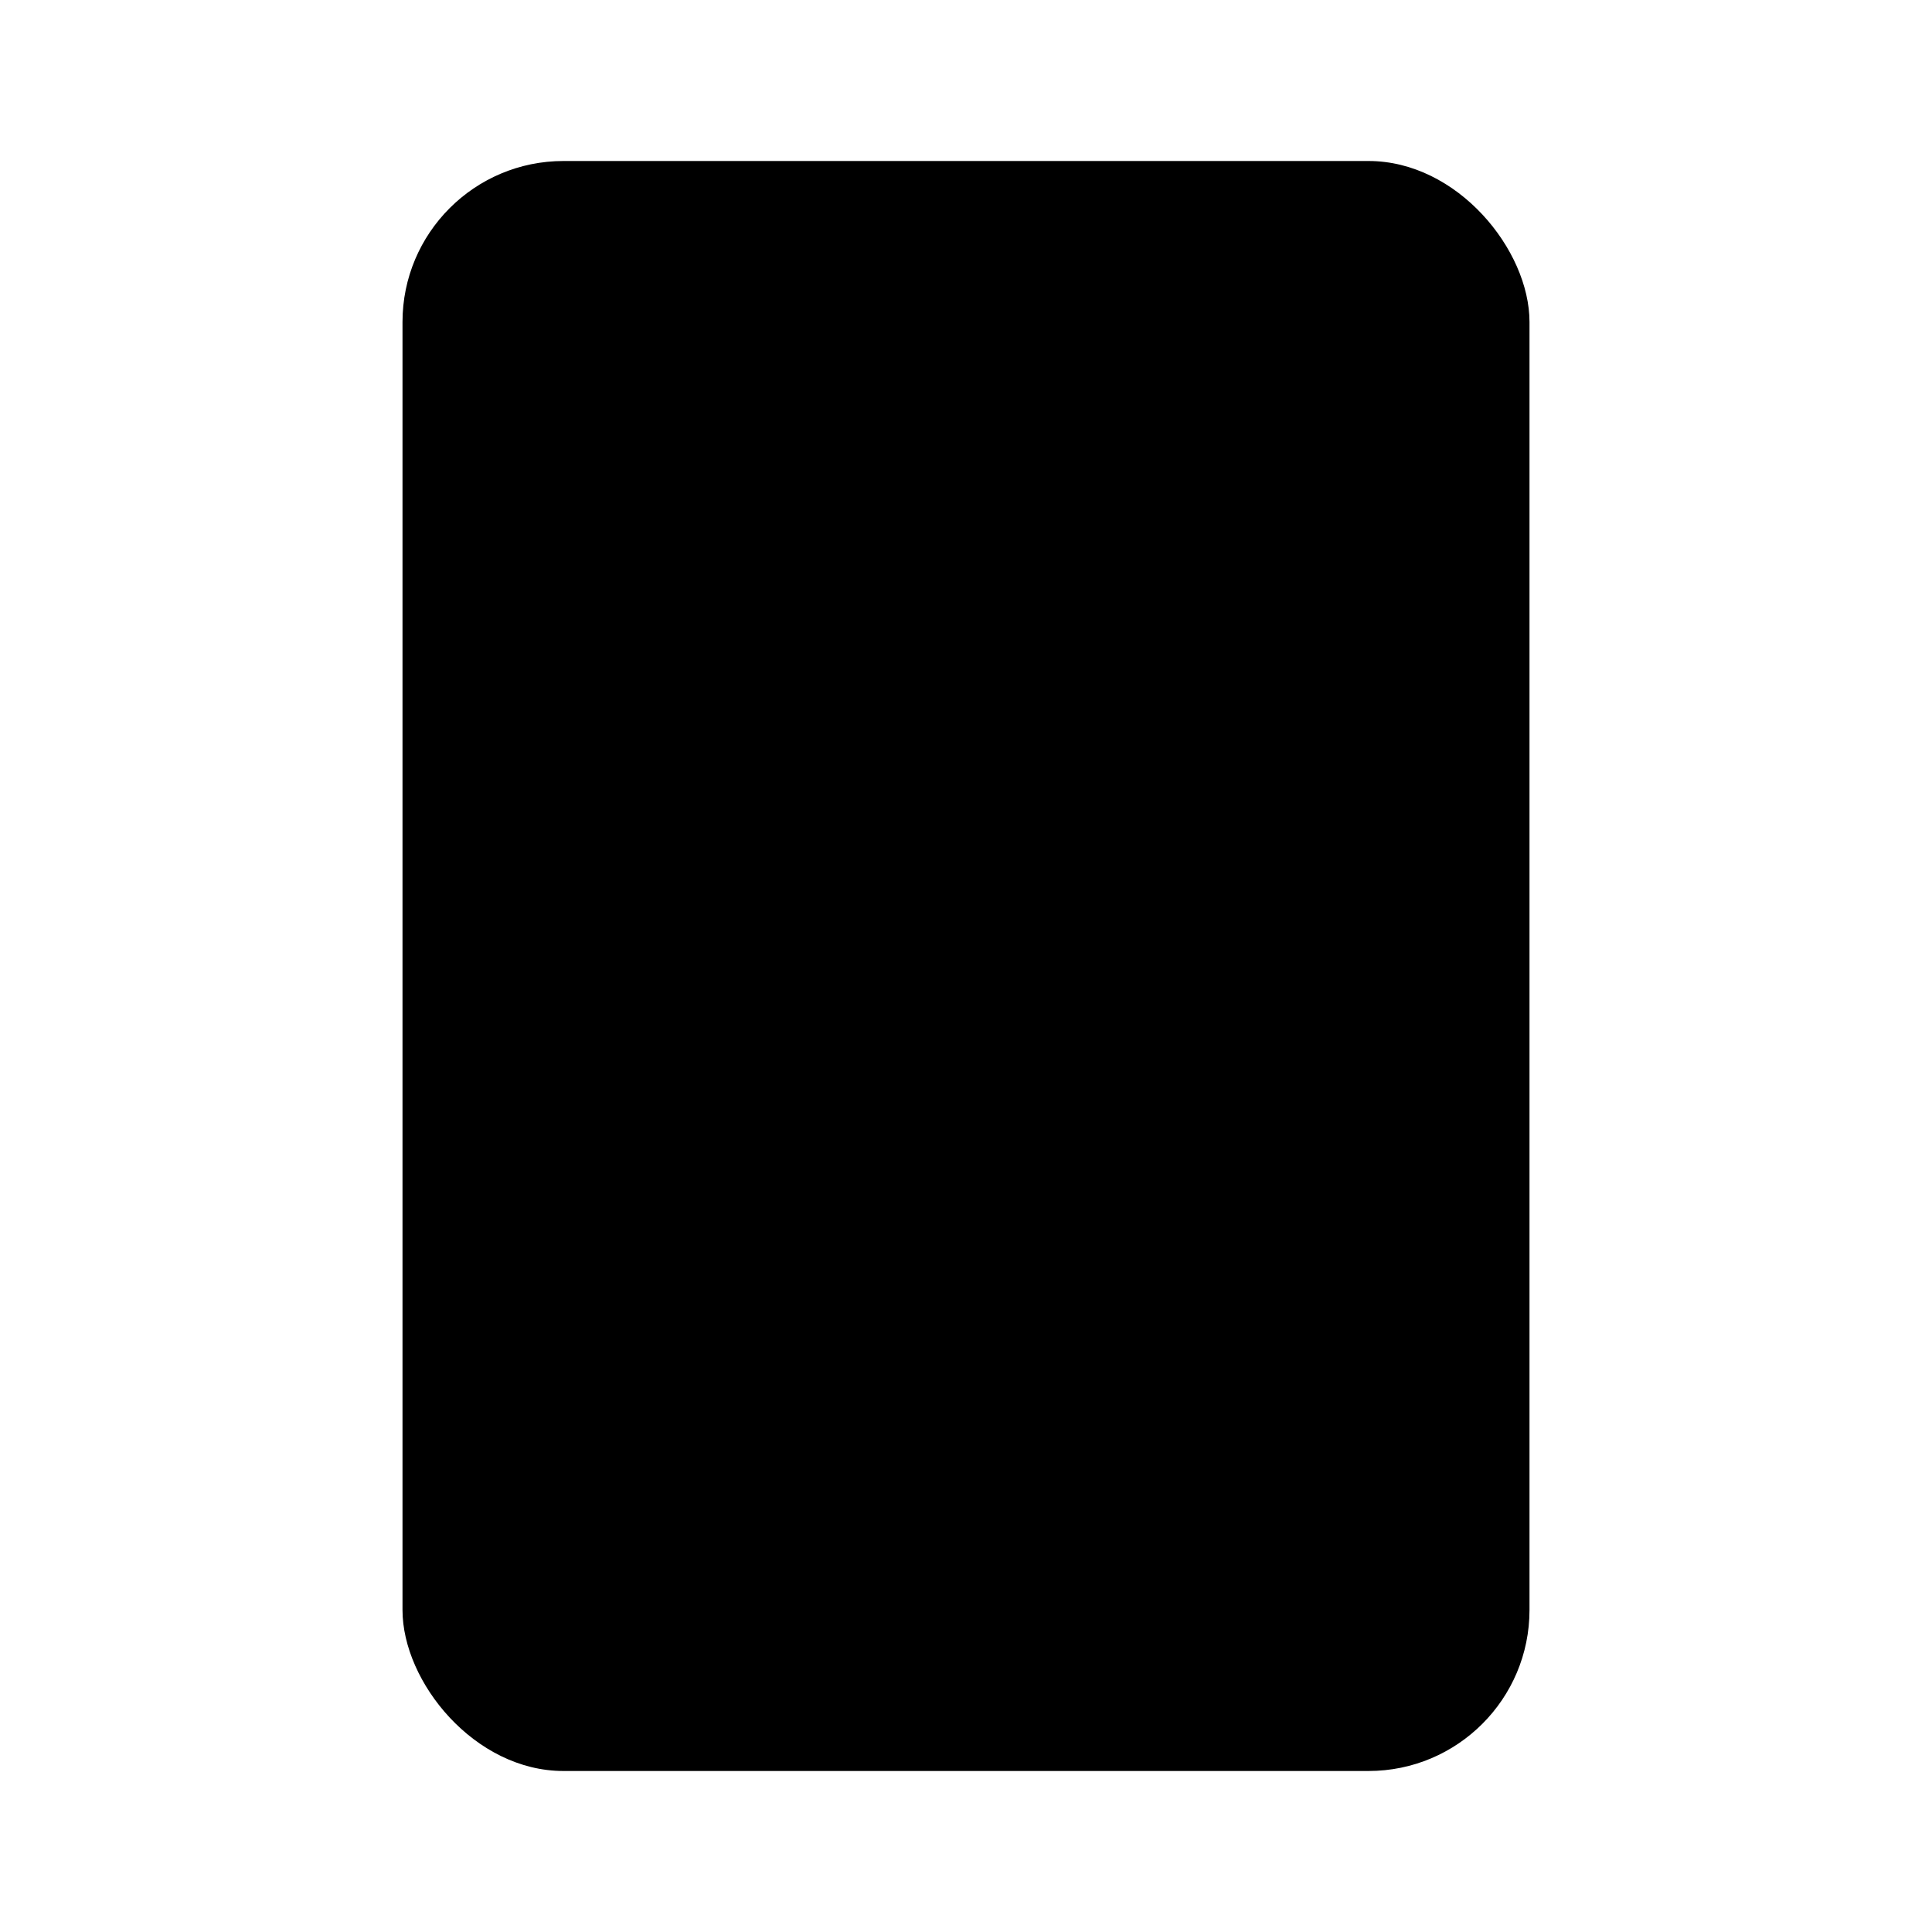 <svg class="pr-icon-lucide" xmlns="http://www.w3.org/2000/svg" width="24" height="24" viewBox="0 0 24 24">
    <rect width="14" height="20" x="5" y="2" rx="2" ry="2"/>
    <path d="M12 18h.01"/>
</svg>